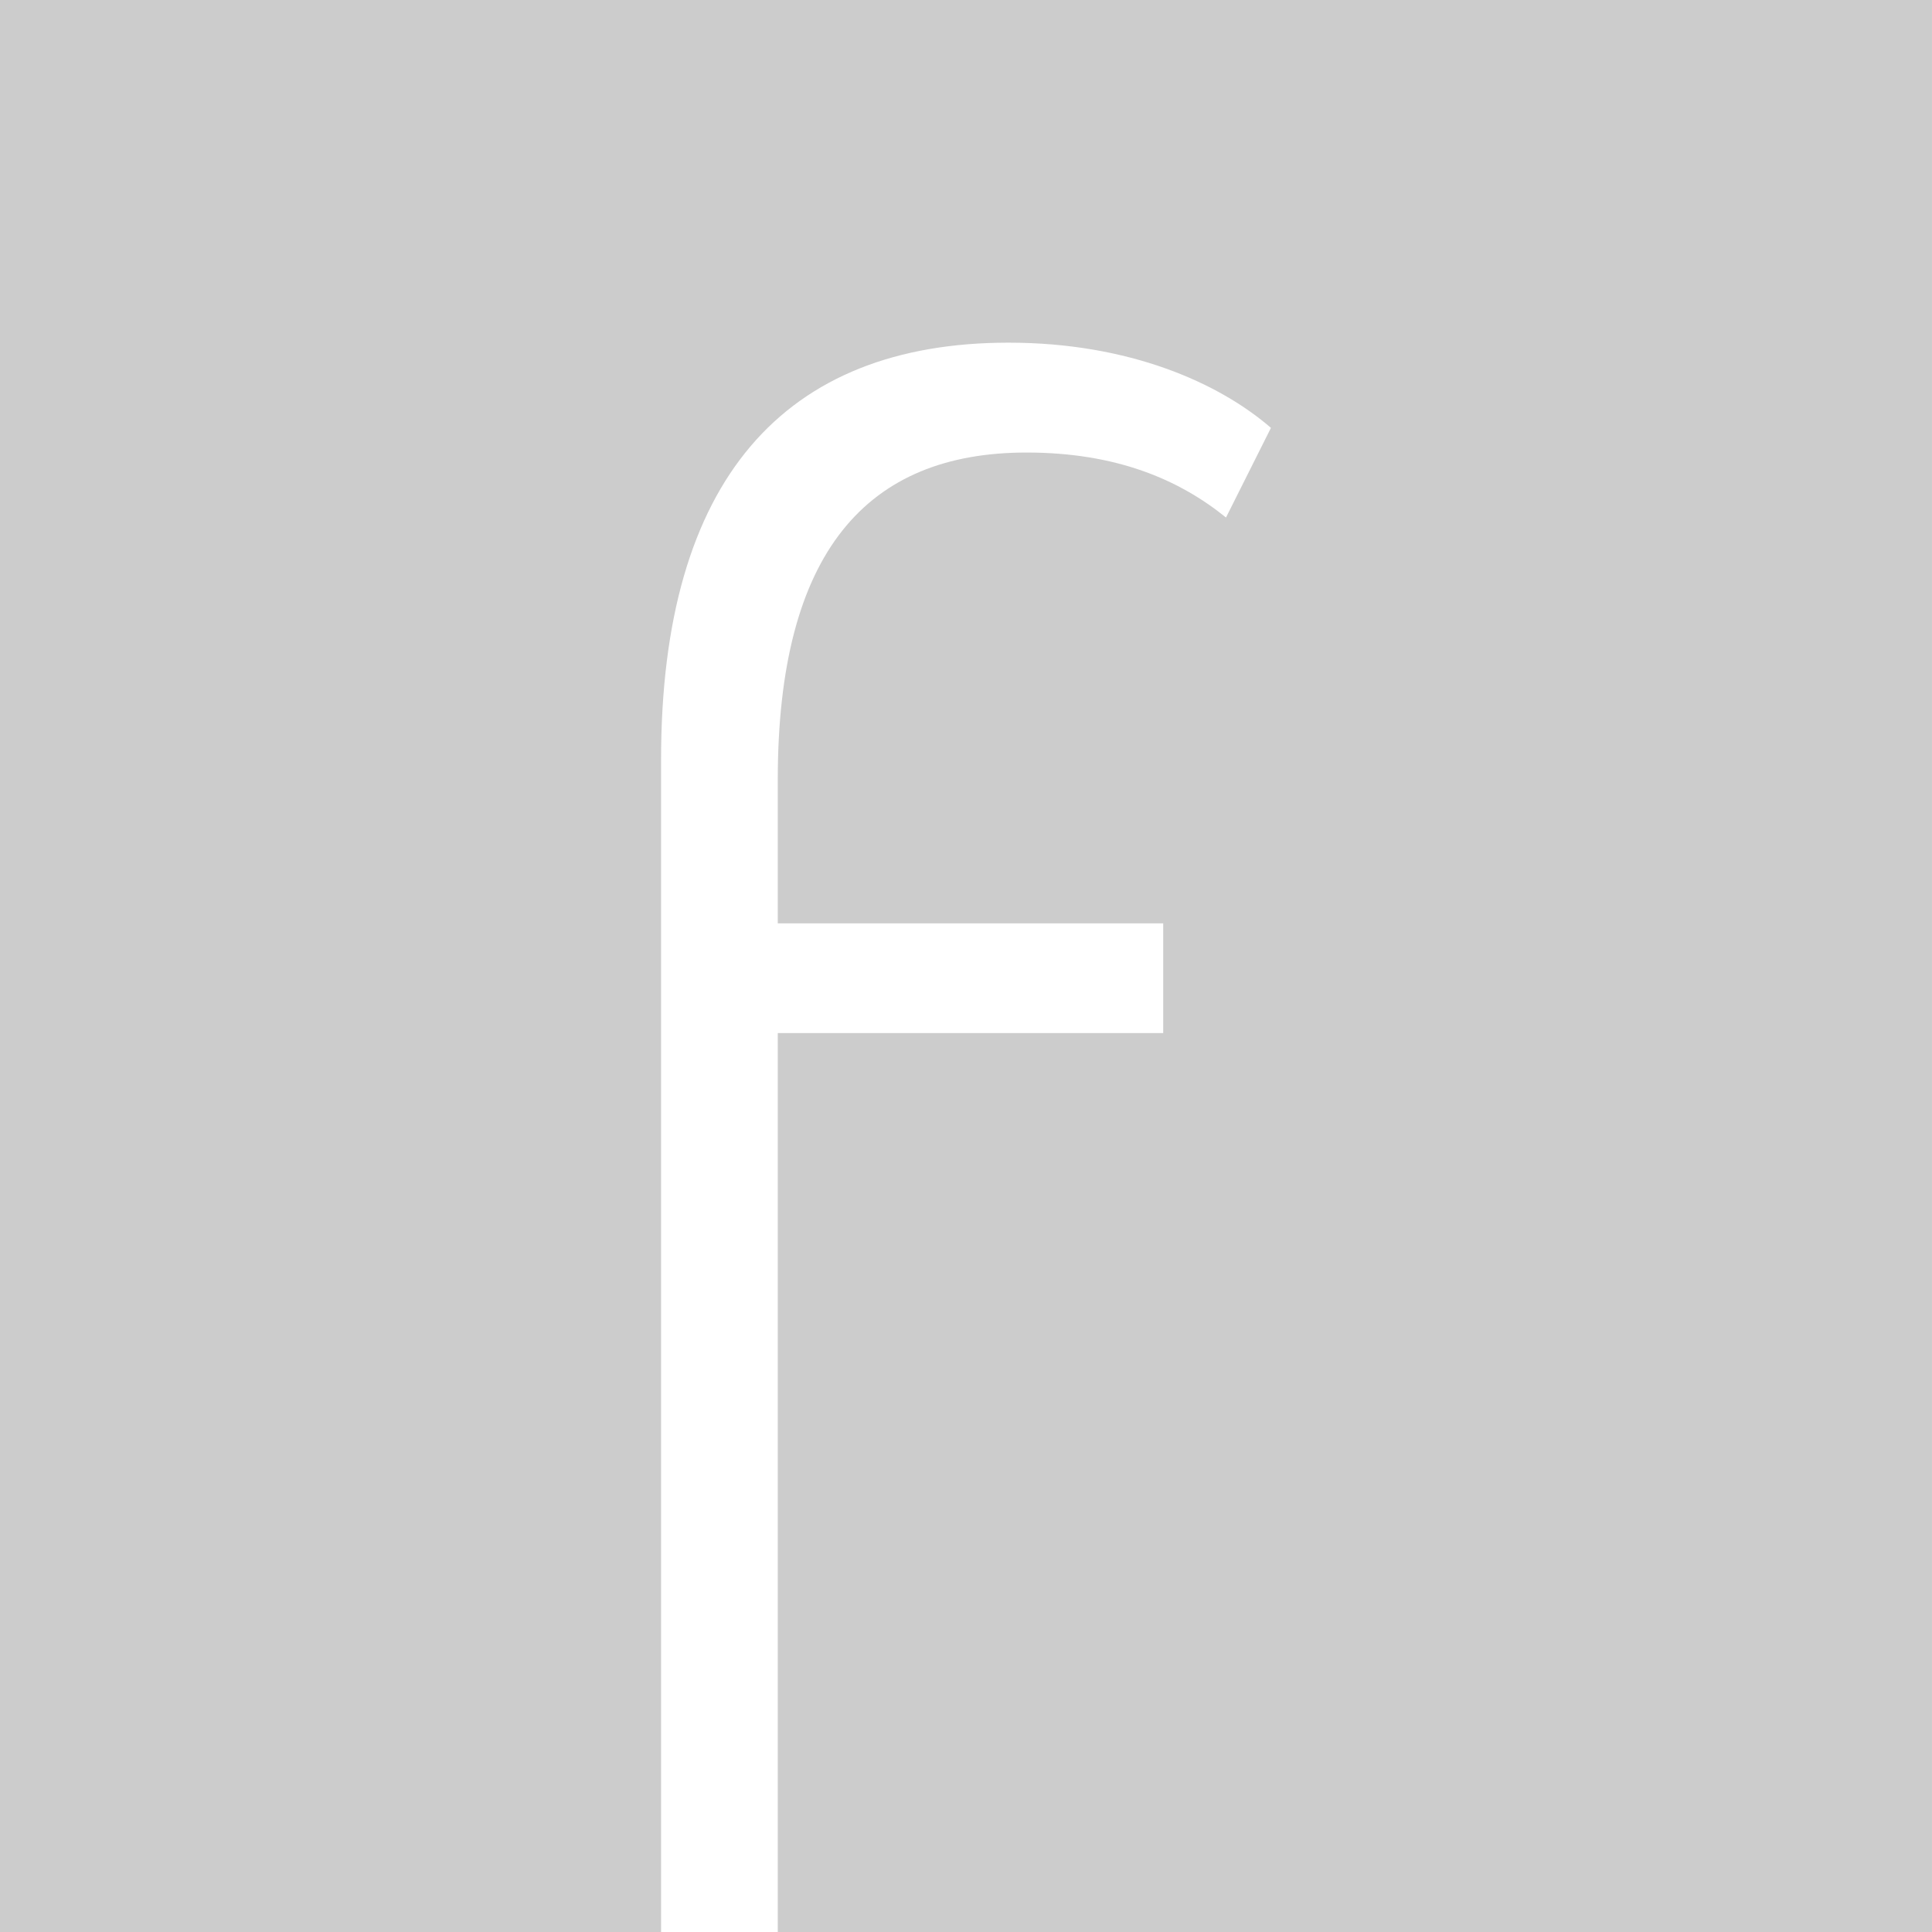 <?xml version="1.0" encoding="UTF-8"?>
<!DOCTYPE svg PUBLIC "-//W3C//DTD SVG 1.1//EN" "http://www.w3.org/Graphics/SVG/1.1/DTD/svg11.dtd">
<!-- Creator: CorelDRAW -->
<svg xmlns="http://www.w3.org/2000/svg" xml:space="preserve" width="100mm" height="100mm" style="shape-rendering:geometricPrecision; text-rendering:geometricPrecision; image-rendering:optimizeQuality; fill-rule:evenodd; clip-rule:evenodd"
viewBox="0 0 100 100"
 xmlns:xlink="http://www.w3.org/1999/xlink">
 <defs>
  <style type="text/css">
   <![CDATA[
    .fil0 {fill:#CCCCCC}
   ]]>
  </style>
 </defs>
 <g id="Слой_x0020_1">
  <path class="fil0" d="M100 100.001l-59.743 0 0 -46.529 19.951 0 0 -5.681 -19.951 0 0 -7.425c0,-11.837 4.638,-16.943 12.875,-16.943 4.638,0 7.89,1.392 10.326,3.364l2.326 -4.641c-2.679,-2.32 -7.318,-4.41 -13.582,-4.41 -11.603,0 -17.985,7.078 -17.985,21.582l0 60.683 -34.218 0 0 -100.002 100 0 0 100.002z"/>
 </g>
</svg>
